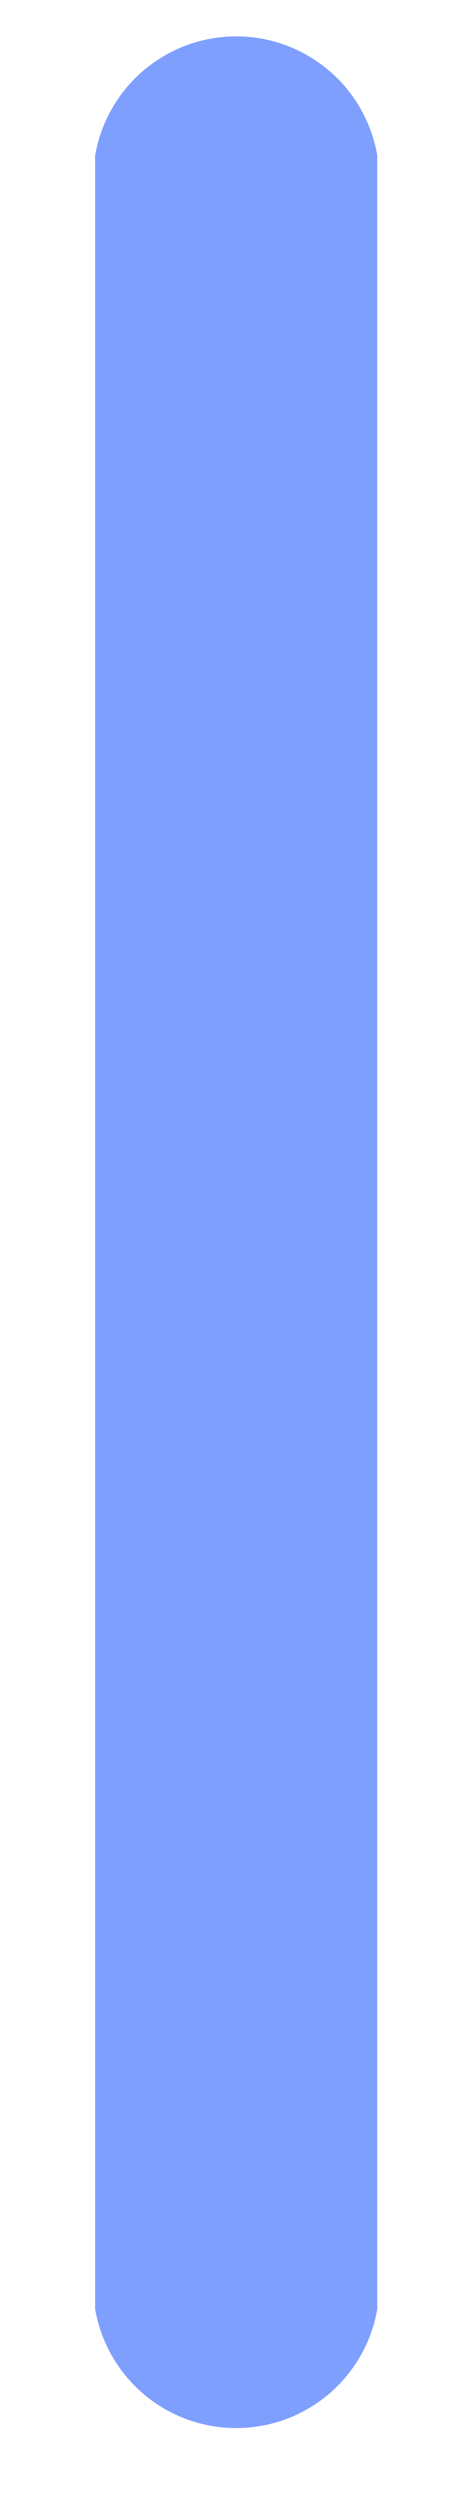 <?xml version="1.0" encoding="UTF-8" standalone="no"?><svg width='4' height='22' viewBox='0 0 4 22' fill='none' xmlns='http://www.w3.org/2000/svg'>
<path d='M3.324 20.319V1.369C3.274 1.076 3.122 0.809 2.894 0.617C2.667 0.426 2.379 0.32 2.081 0.32C1.783 0.32 1.495 0.426 1.268 0.617C1.041 0.809 0.888 1.076 0.838 1.369V20.319C0.888 20.612 1.041 20.878 1.268 21.07C1.495 21.262 1.783 21.367 2.081 21.367C2.379 21.367 2.667 21.262 2.894 21.07C3.122 20.878 3.274 20.612 3.324 20.319Z' fill='#0041FF' fill-opacity='0.5'/>
</svg>
